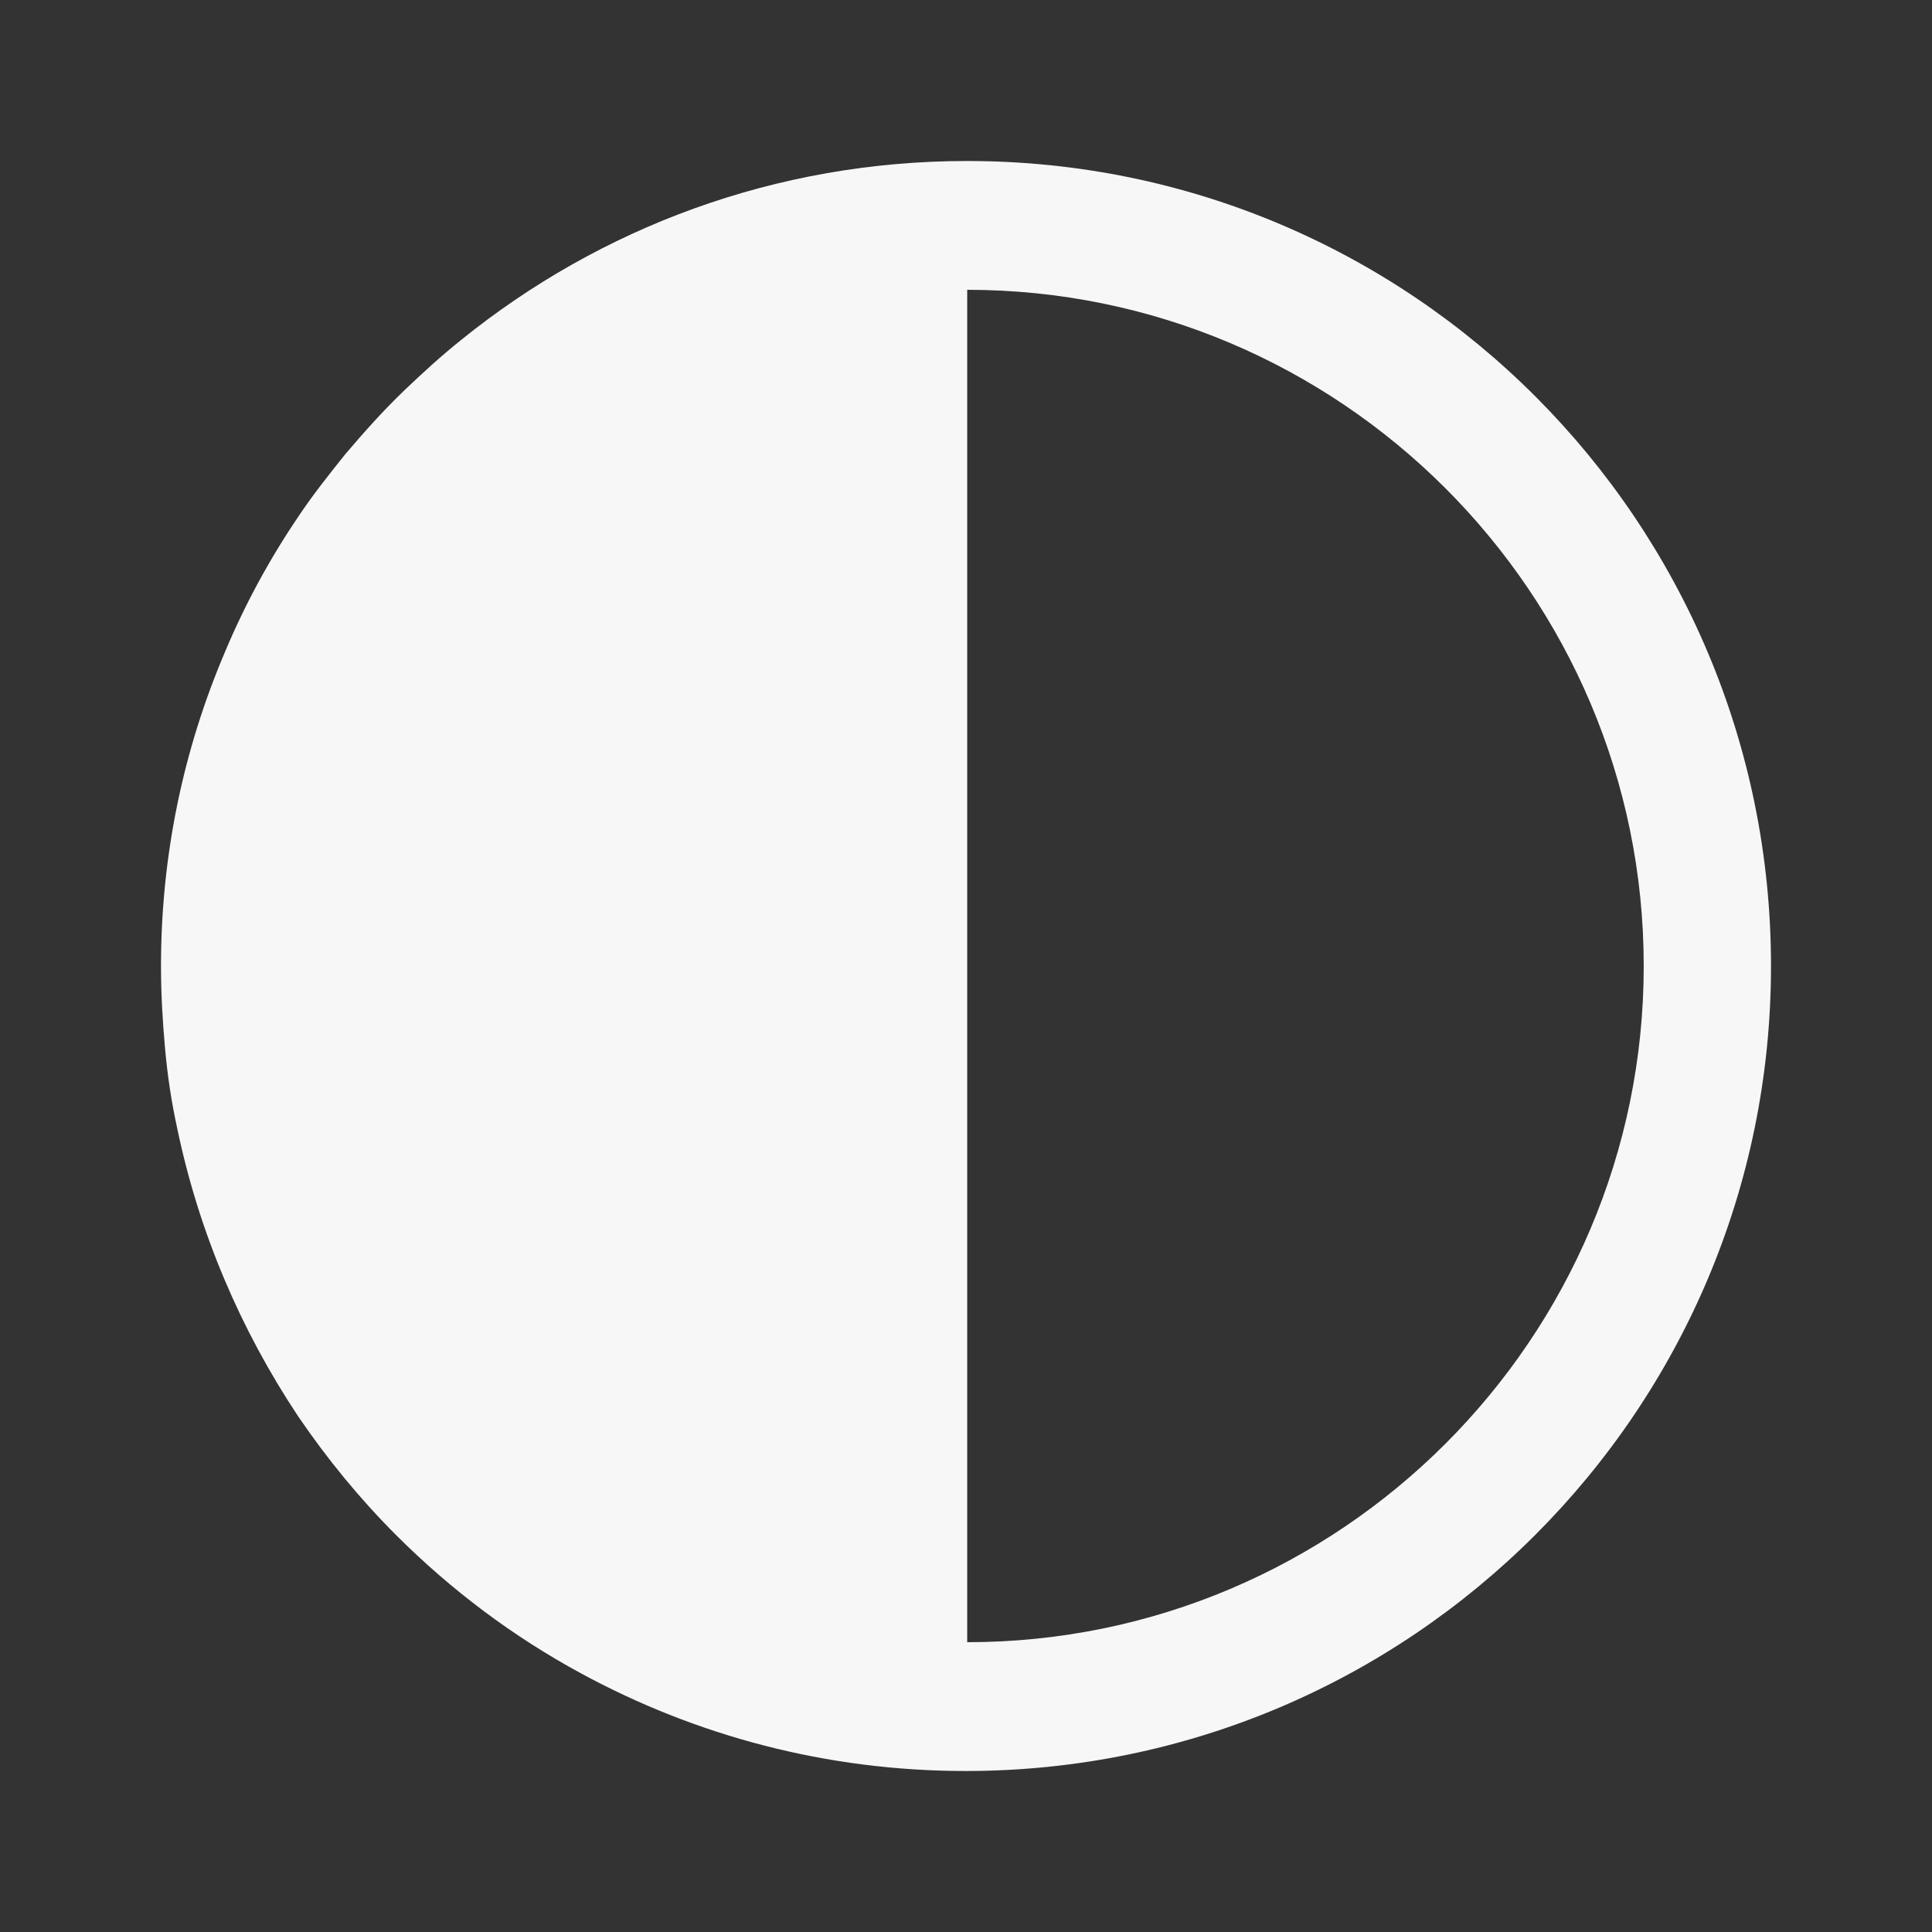 <svg width="24" height="24" viewBox="0 0 24 24" fill="none" xmlns="http://www.w3.org/2000/svg" class="fill">
<rect x="0" y="0" width="24" height="24" fill="#333333" stroke="none"/>
<path d="M12.015 2C9.634 2 7.453 2.83 5.732 4.22C5.482 4.42 5.252 4.63 5.022 4.85C4.761 5.1 4.521 5.37 4.291 5.64C4.091 5.89 3.891 6.14 3.711 6.41C3.351 6.94 3.041 7.51 2.79 8.11C2.28 9.31 2 10.62 2 12C2 12.35 2.02 12.69 2.05 13.02C2.08 13.36 2.13 13.69 2.2 14.01C2.47 15.31 2.99 16.52 3.701 17.59C4.061 18.12 4.471 18.62 4.921 19.07C5.602 19.75 6.372 20.33 7.223 20.79C8.643 21.56 10.264 22 11.995 22C17.518 22 22 17.52 22 12C22 6.48 17.538 2 12.015 2ZM12.015 20.4V3.6C16.647 3.6 20.419 7.37 20.419 12C20.419 16.63 16.647 20.4 12.015 20.4Z" fill="#F7F7F8"/>
</svg>
